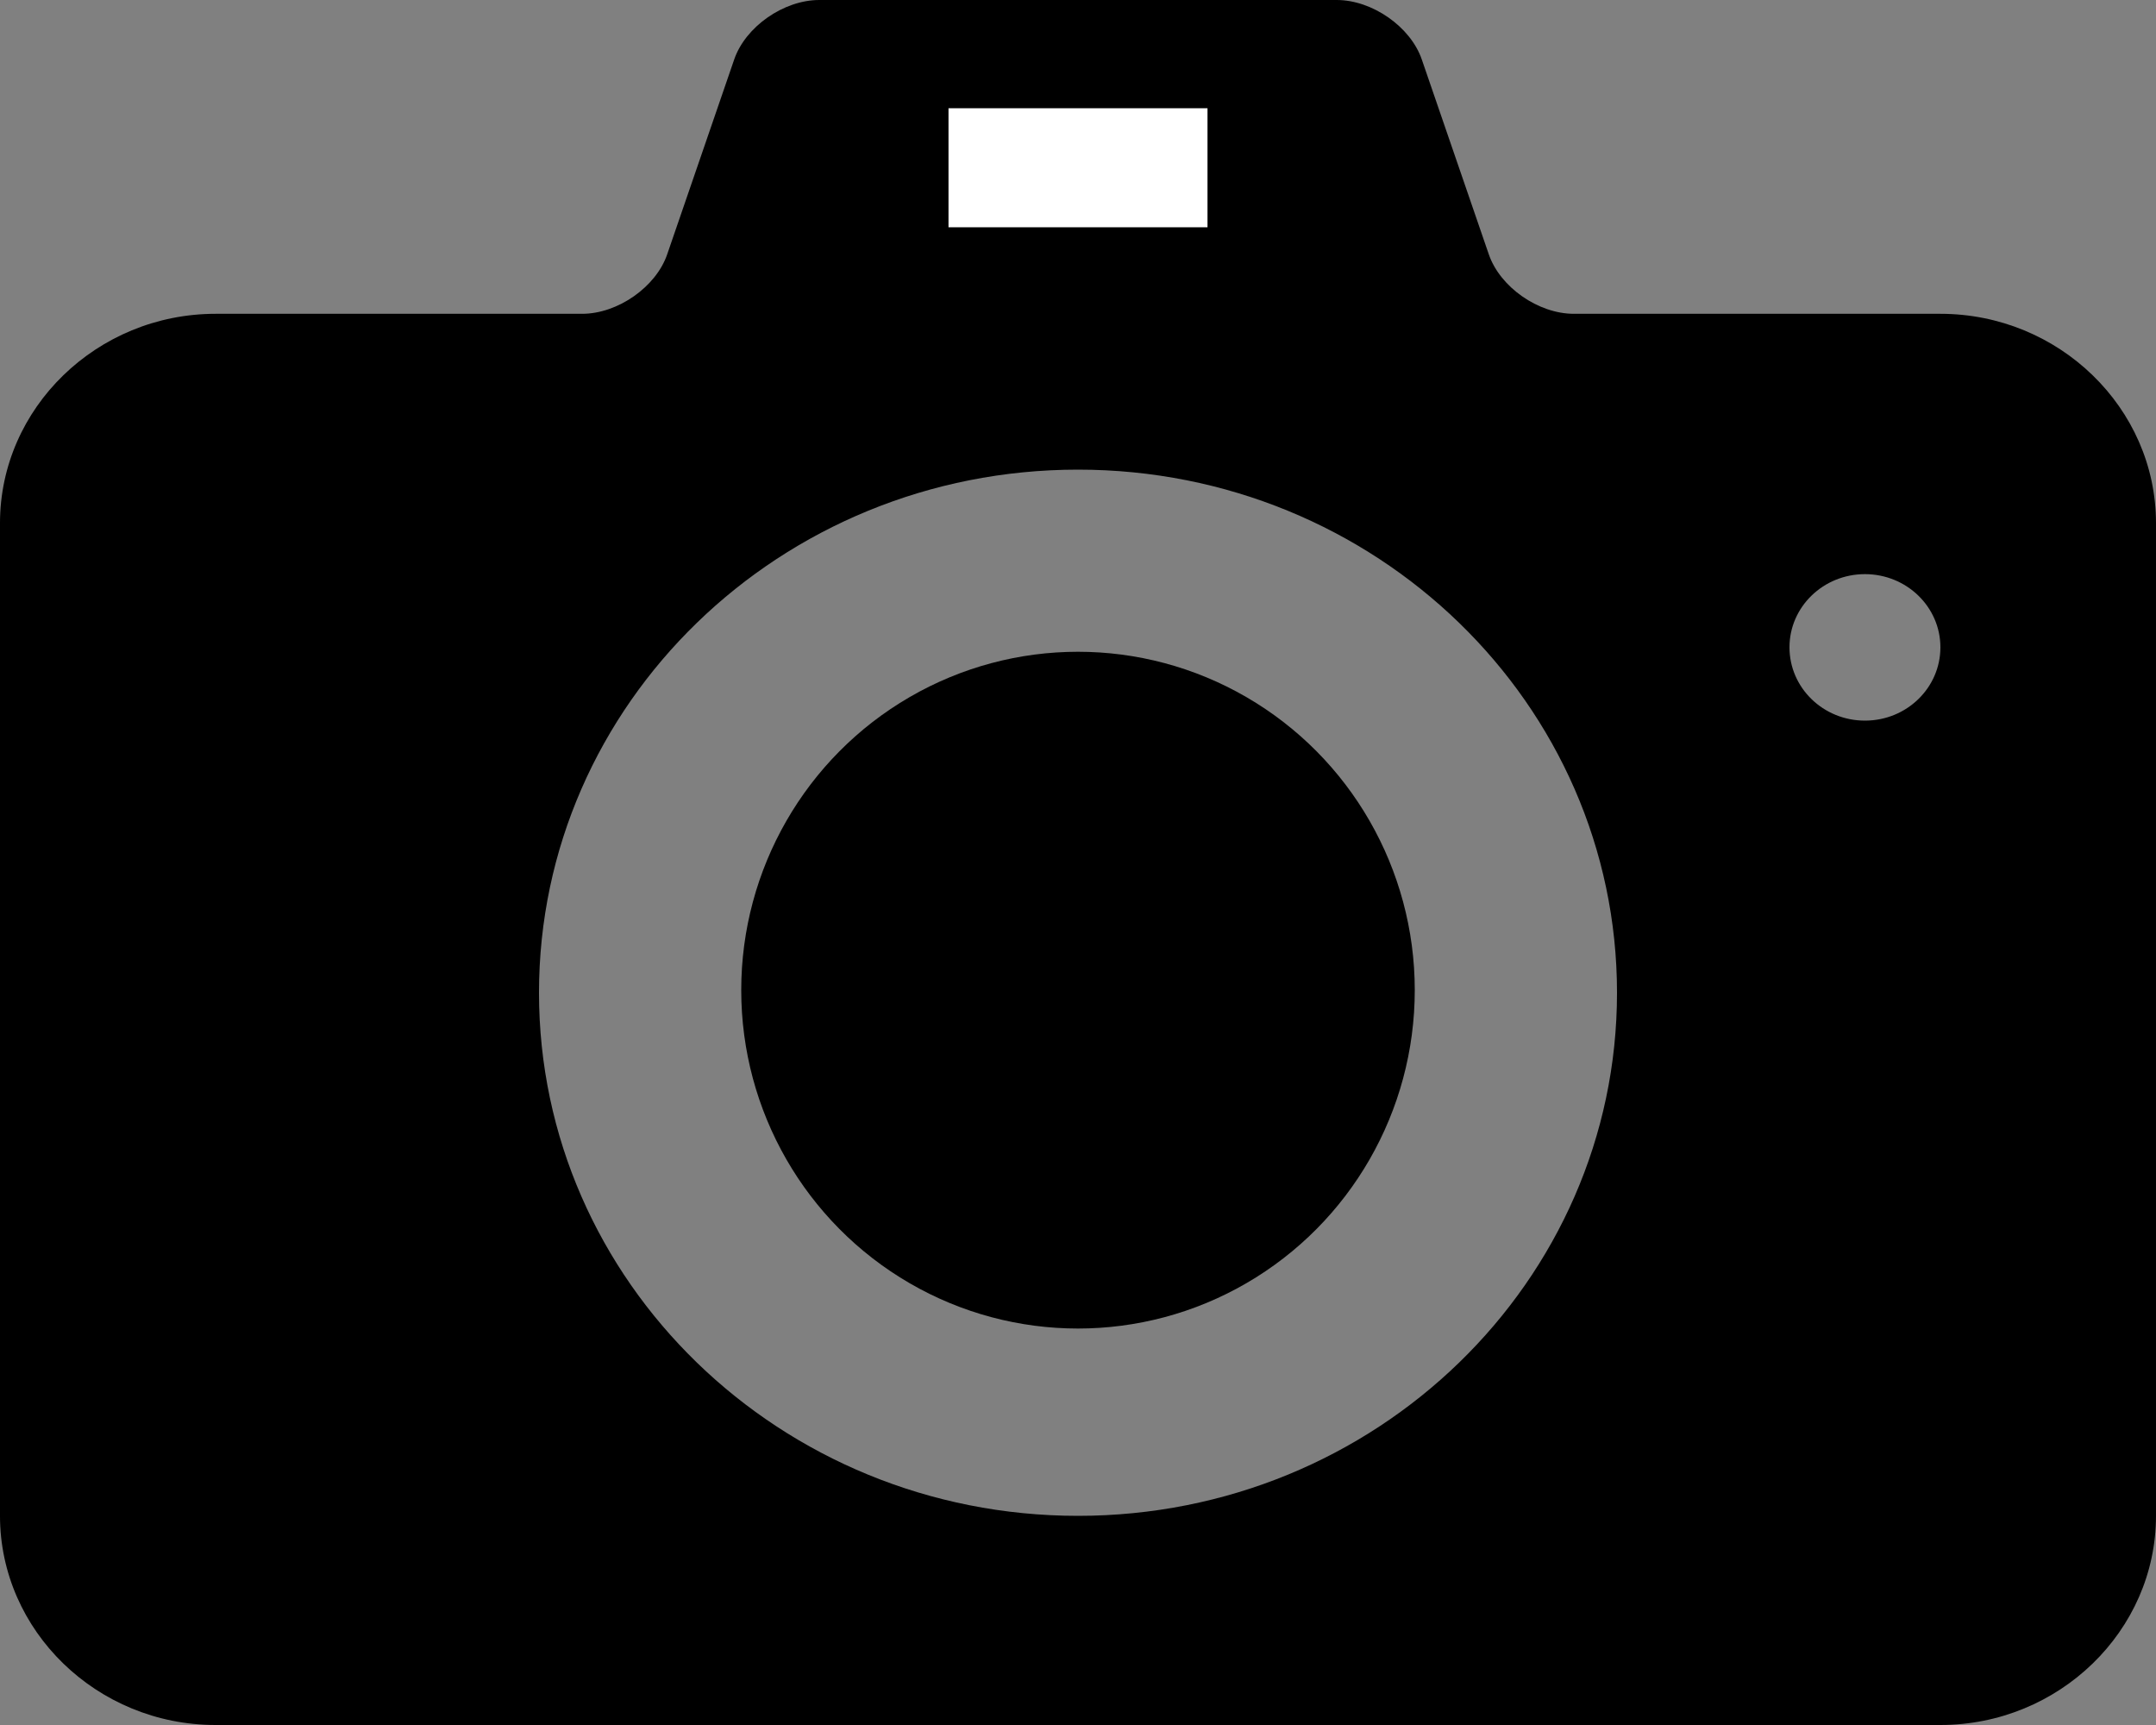<svg width="20" height="16" viewBox="0 0 15 12" version="1.1" xmlns="http://www.w3.org/2000/svg" xmlns:xlink="http://www.w3.org/1999/xlink" xml:space="preserve" xmlns:serif="http://www.serif.com/" style="fill-rule:evenodd;clip-rule:evenodd;stroke-linejoin:round;stroke-miterlimit:1.414;"><rect x="0" y="0" width="15" height="12" fill="#808080" stroke="none"/><g><path d="M13.5,2.183l-2.55,0c-0.248,0 -0.514,-0.186 -0.592,-0.414l-0.466,-1.355c-0.078,-0.228 -0.345,-0.414 -0.592,-0.414l-3.6,0c-0.248,0 -0.514,0.186 -0.592,0.414l-0.466,1.355c-0.078,0.228 -0.345,0.414 -0.592,0.414l-2.55,0c-0.825,0 -1.5,0.655 -1.5,1.456l0,6.906c0,0.8 0.675,1.455 1.5,1.455l12,0c0.825,0 1.5,-0.655 1.5,-1.455l0,-6.906c0,-0.801 -0.675,-1.456 -1.5,-1.456Zm-6,8.362c-2.071,0 -3.75,-1.63 -3.75,-3.639c0,-2.01 1.679,-3.639 3.75,-3.639c2.071,0 3.75,1.629 3.75,3.639c0,2.009 -1.679,3.639 -3.75,3.639Zm5.475,-5.532c-0.29,0 -0.525,-0.228 -0.525,-0.51c0,-0.281 0.235,-0.509 0.525,-0.509c0.29,0 0.525,0.228 0.525,0.509c0,0.282 -0.235,0.51 -0.525,0.51Z" style="fill-rule:nonzero;"/><path d="M8.401,1.581l0,-0.828l-1.802,0l0,0.828l1.802,0Z" style="fill:#fff;"/><ellipse cx="7.5" cy="6.888" rx="2.343" ry="2.354"/></g></svg>